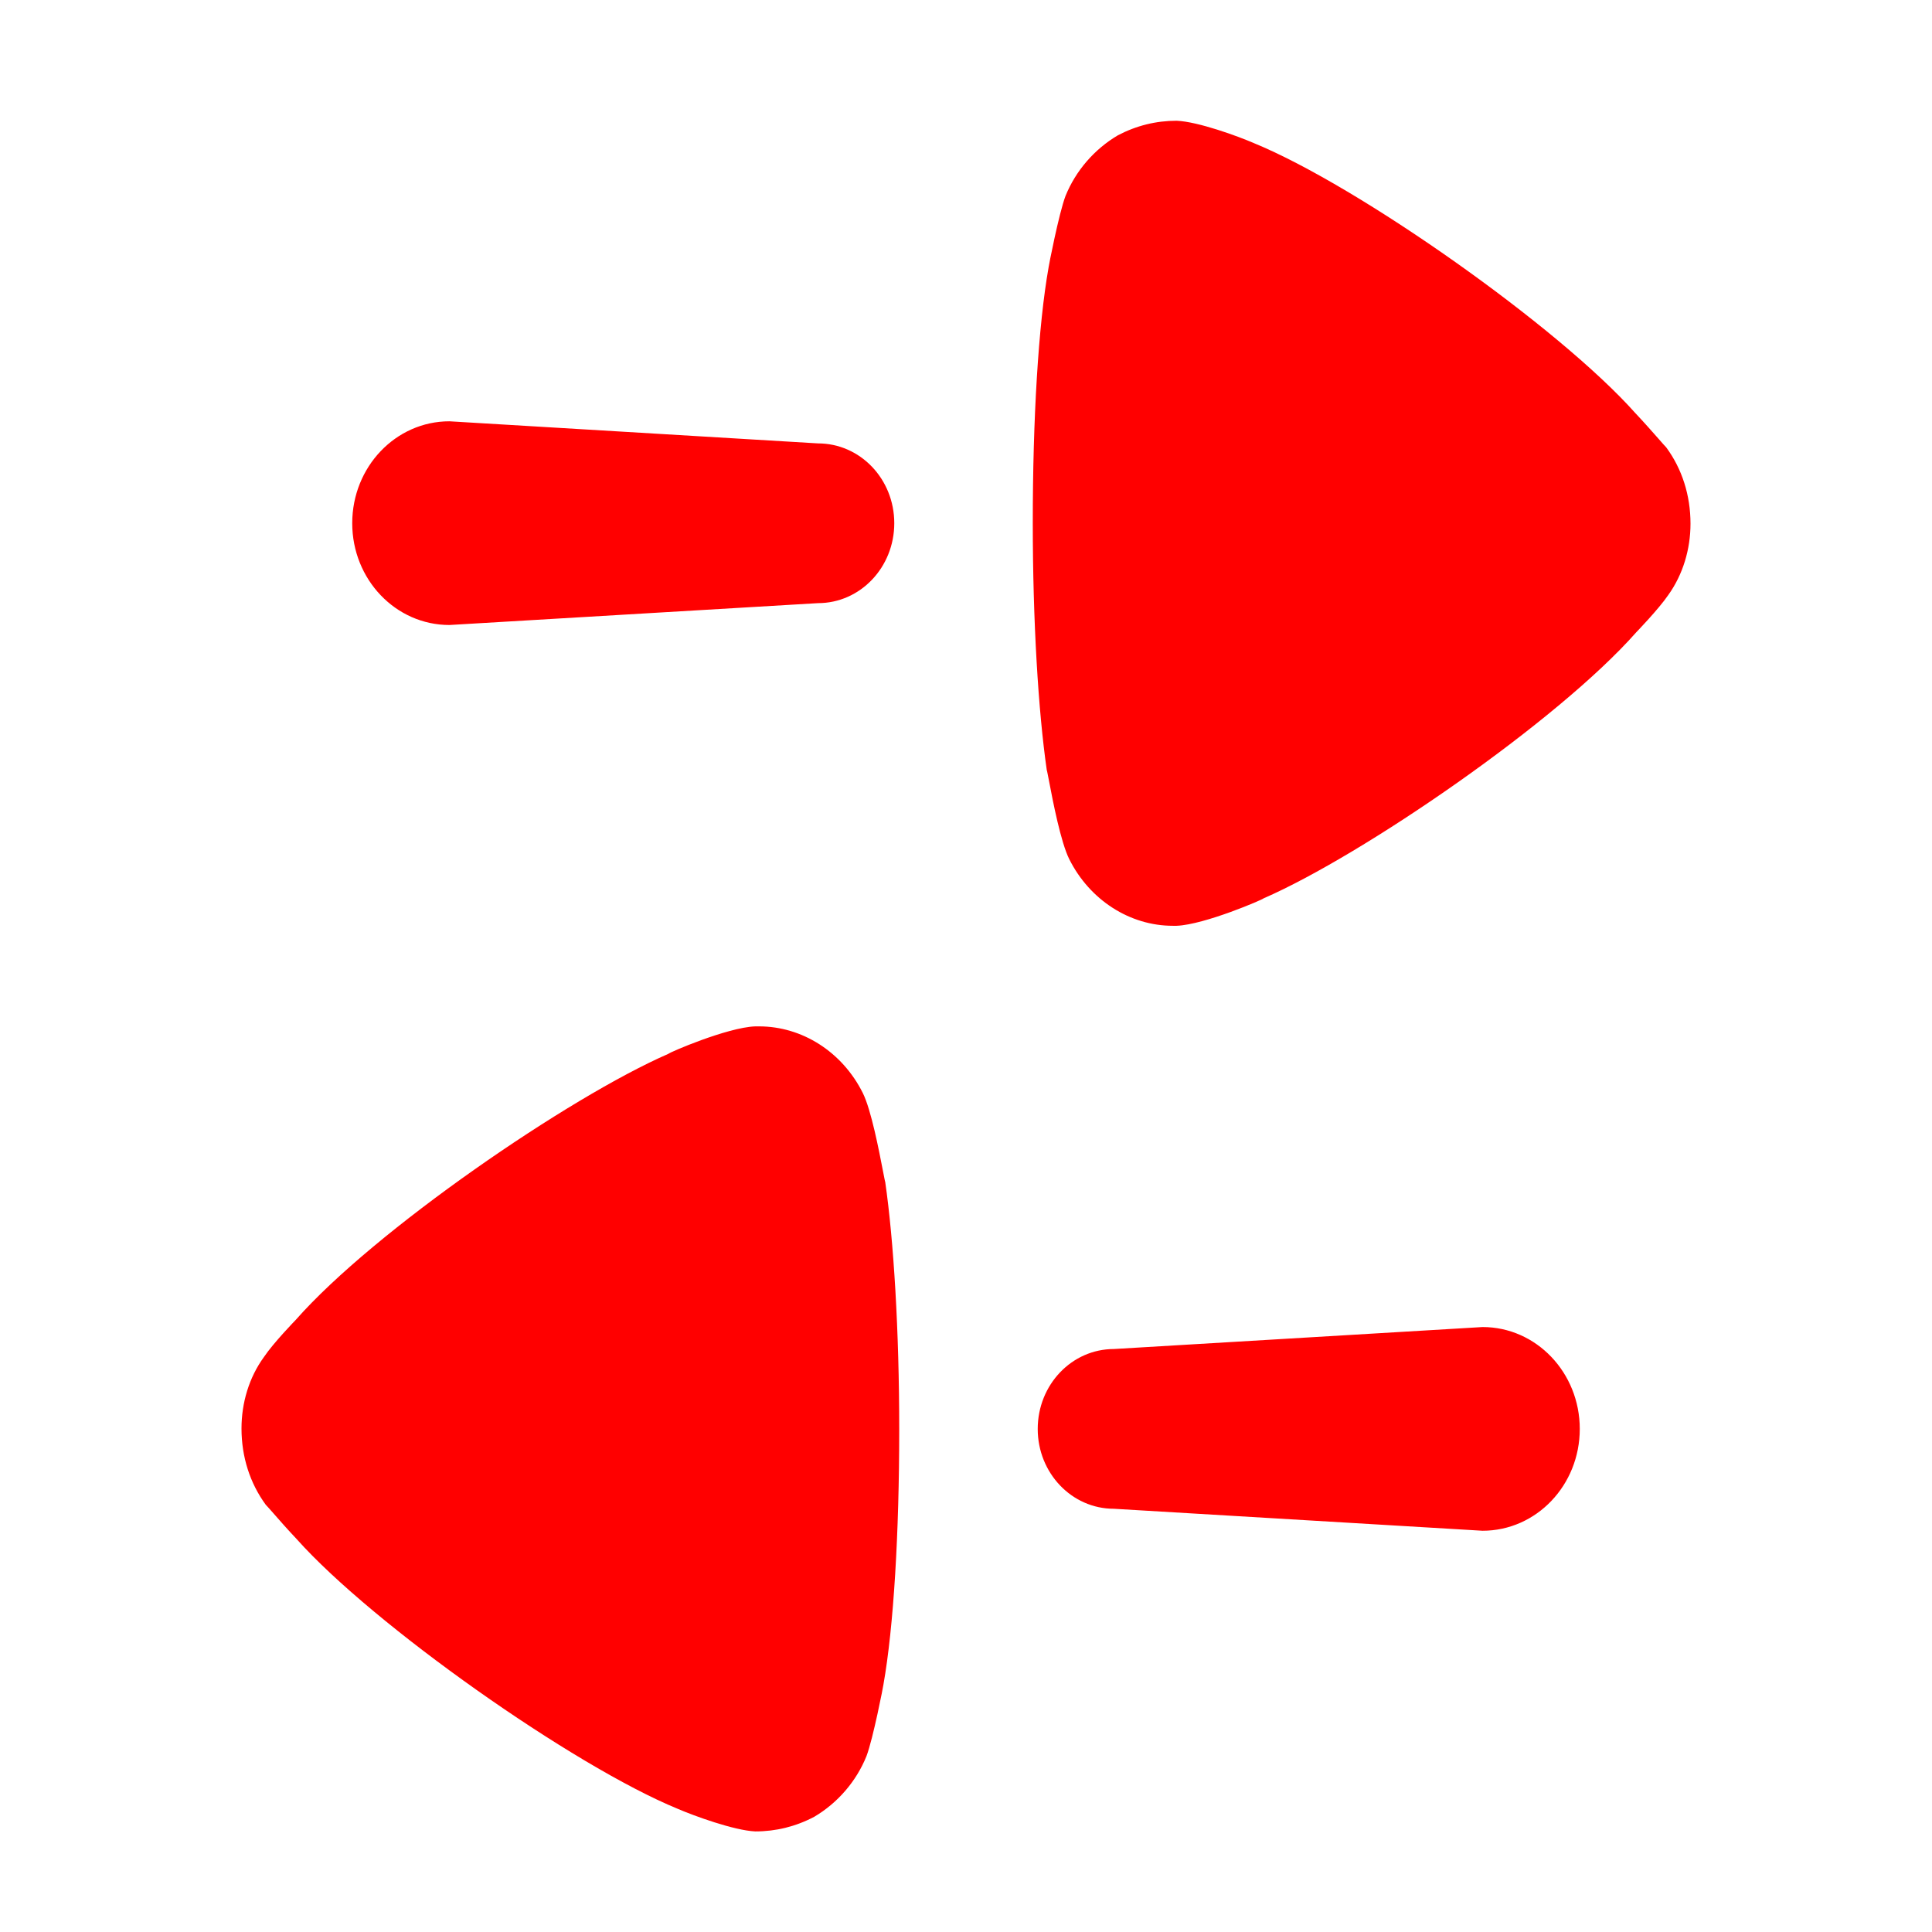 <svg width="16" height="16" viewBox="0 0 16 16" fill="none" xmlns="http://www.w3.org/2000/svg">
<path fill-rule="evenodd" clip-rule="evenodd" d="M13.815 4.929C13.735 5.046 13.551 5.236 13.551 5.236C12.901 5.973 11.284 7.083 10.464 7.44C10.464 7.447 9.976 7.658 9.744 7.667L9.713 7.667C9.358 7.667 9.025 7.455 8.855 7.115C8.785 6.975 8.719 6.634 8.688 6.47C8.677 6.416 8.671 6.38 8.669 6.378C8.599 5.893 8.553 5.147 8.553 4.329C8.553 3.47 8.599 2.693 8.684 2.214C8.684 2.206 8.769 1.769 8.824 1.623C8.909 1.413 9.064 1.235 9.257 1.121C9.411 1.04 9.574 1 9.744 1C9.922 1.007 10.255 1.129 10.386 1.186C11.253 1.542 12.909 2.709 13.543 3.421C13.614 3.496 13.688 3.58 13.739 3.638C13.767 3.67 13.788 3.694 13.799 3.705C13.93 3.883 14 4.102 14 4.337C14 4.547 13.938 4.758 13.815 4.929ZM9.225 12.495C8.876 12.495 8.594 12.199 8.594 11.834C8.594 11.468 8.876 11.172 9.225 11.172L12.278 10.99C12.723 10.99 13.083 11.368 13.083 11.834C13.083 12.3 12.723 12.677 12.278 12.677L9.225 12.495ZM7.176 14.543C7.091 14.754 6.936 14.932 6.743 15.046C6.589 15.127 6.426 15.167 6.255 15.167C6.078 15.159 5.745 15.037 5.613 14.98C4.747 14.624 3.091 13.457 2.456 12.745C2.387 12.672 2.314 12.59 2.263 12.531L2.263 12.531L2.263 12.531L2.263 12.531C2.234 12.498 2.212 12.473 2.201 12.462C2.07 12.283 2 12.065 2 11.83C2 11.619 2.062 11.408 2.186 11.238C2.265 11.12 2.449 10.931 2.449 10.931C3.098 10.193 4.716 9.084 5.536 8.727C5.536 8.719 6.023 8.508 6.255 8.5L6.286 8.5C6.643 8.5 6.975 8.711 7.145 9.051C7.215 9.191 7.28 9.531 7.312 9.696C7.323 9.751 7.329 9.786 7.331 9.788C7.401 10.274 7.447 11.019 7.447 11.838C7.447 12.696 7.401 13.474 7.316 13.952C7.316 13.96 7.231 14.397 7.176 14.543ZM7.406 4.333C7.406 3.967 7.124 3.672 6.774 3.672L3.722 3.489C3.277 3.489 2.917 3.867 2.917 4.333C2.917 4.799 3.277 5.176 3.722 5.176L6.774 4.995C7.124 4.995 7.406 4.699 7.406 4.333Z" fill="red"/>
</svg>
